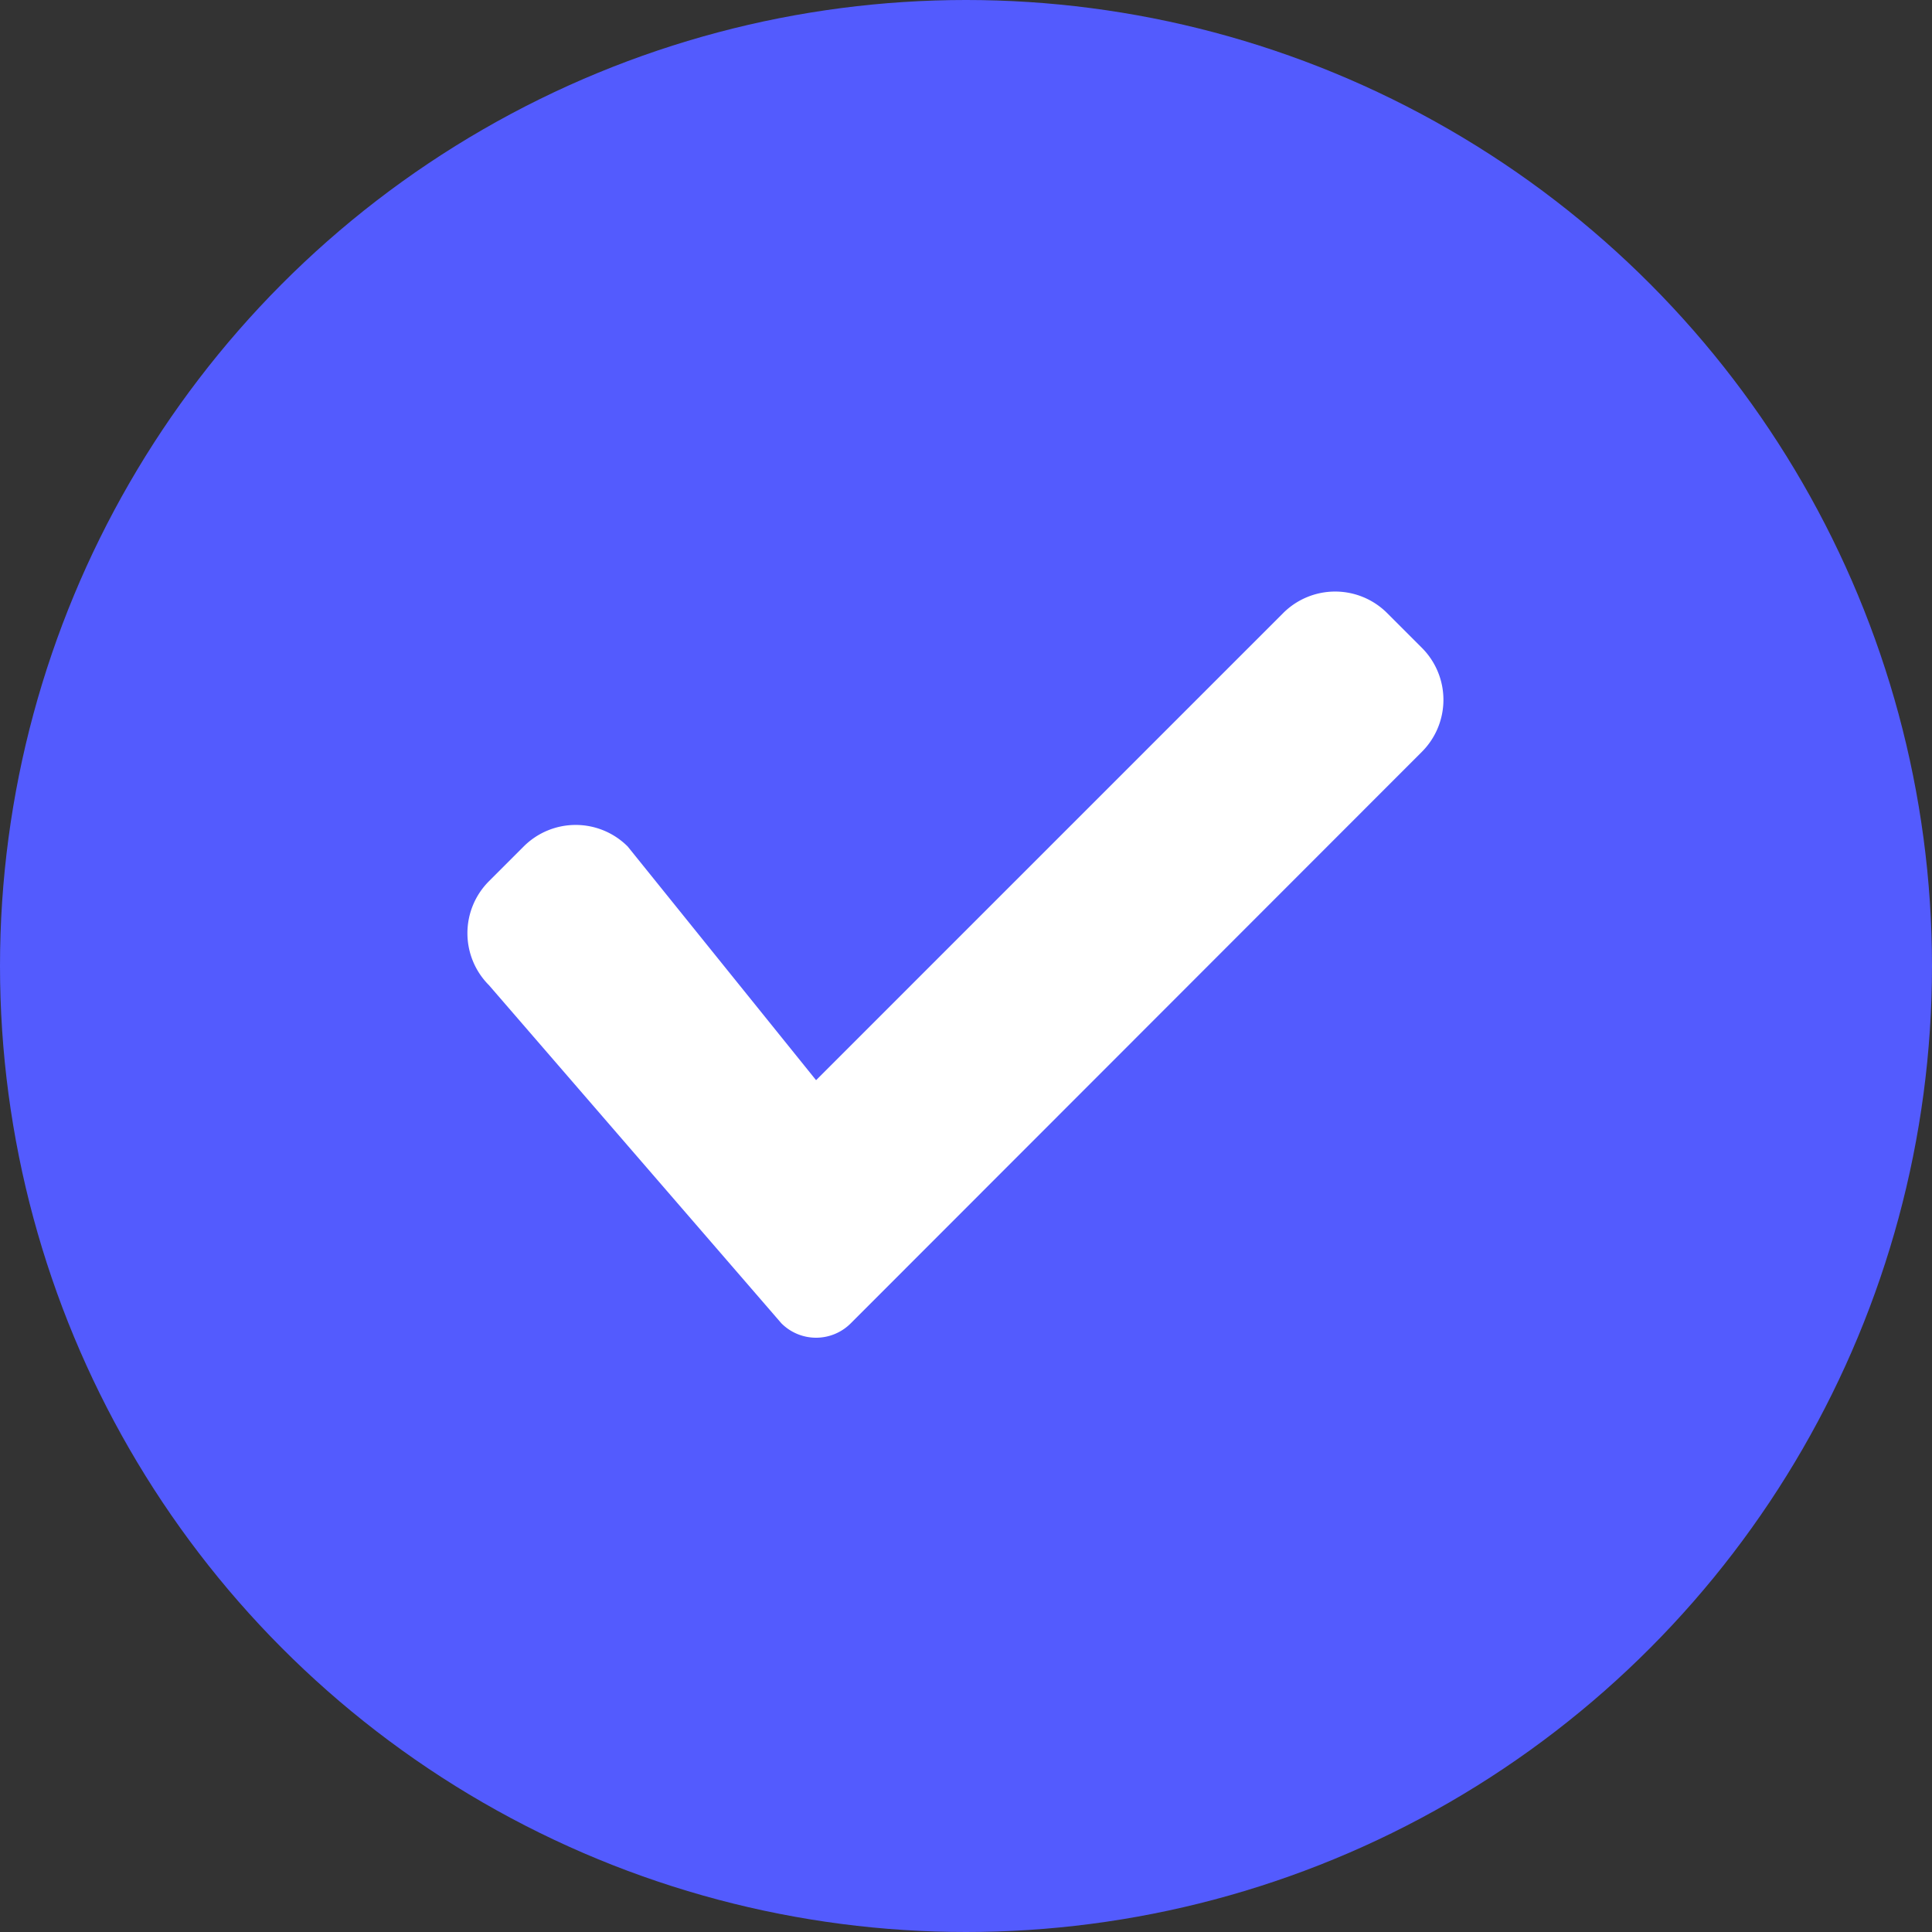 <svg xmlns="http://www.w3.org/2000/svg" viewBox="0 0 20 20">
  <rect x="0" y="0" width="20" height="20" fill="#333333" stroke="none"/>
  <defs>
    <style>
      .save-icon1 {
        fill: #535bfe;
      }

      .save-icon2 {
        fill: #fff;
      }
    </style>
  </defs>
  <g id="icone_de_salvar" data-name="icone de salvar" transform="translate(-306 -342)">
    <circle id="Elipse_61" data-name="Elipse 61" class="save-icon1" cx="10" cy="10" r="10" transform="translate(306 342)"/>
    <path id="Caminho_364" data-name="Caminho 364" class="save-icon2" d="M92.946,267.182a.507.507,0,0,1-.718,0l-3.027-3.5a.761.761,0,0,1,0-1.077l.359-.359a.761.761,0,0,1,1.077,0l1.95,2.419,4.835-4.835a.761.761,0,0,1,1.077,0l.359.359a.761.761,0,0,1,0,1.077Zm0,0" transform="translate(221.861 88.517)"/>
  </g>
</svg>
